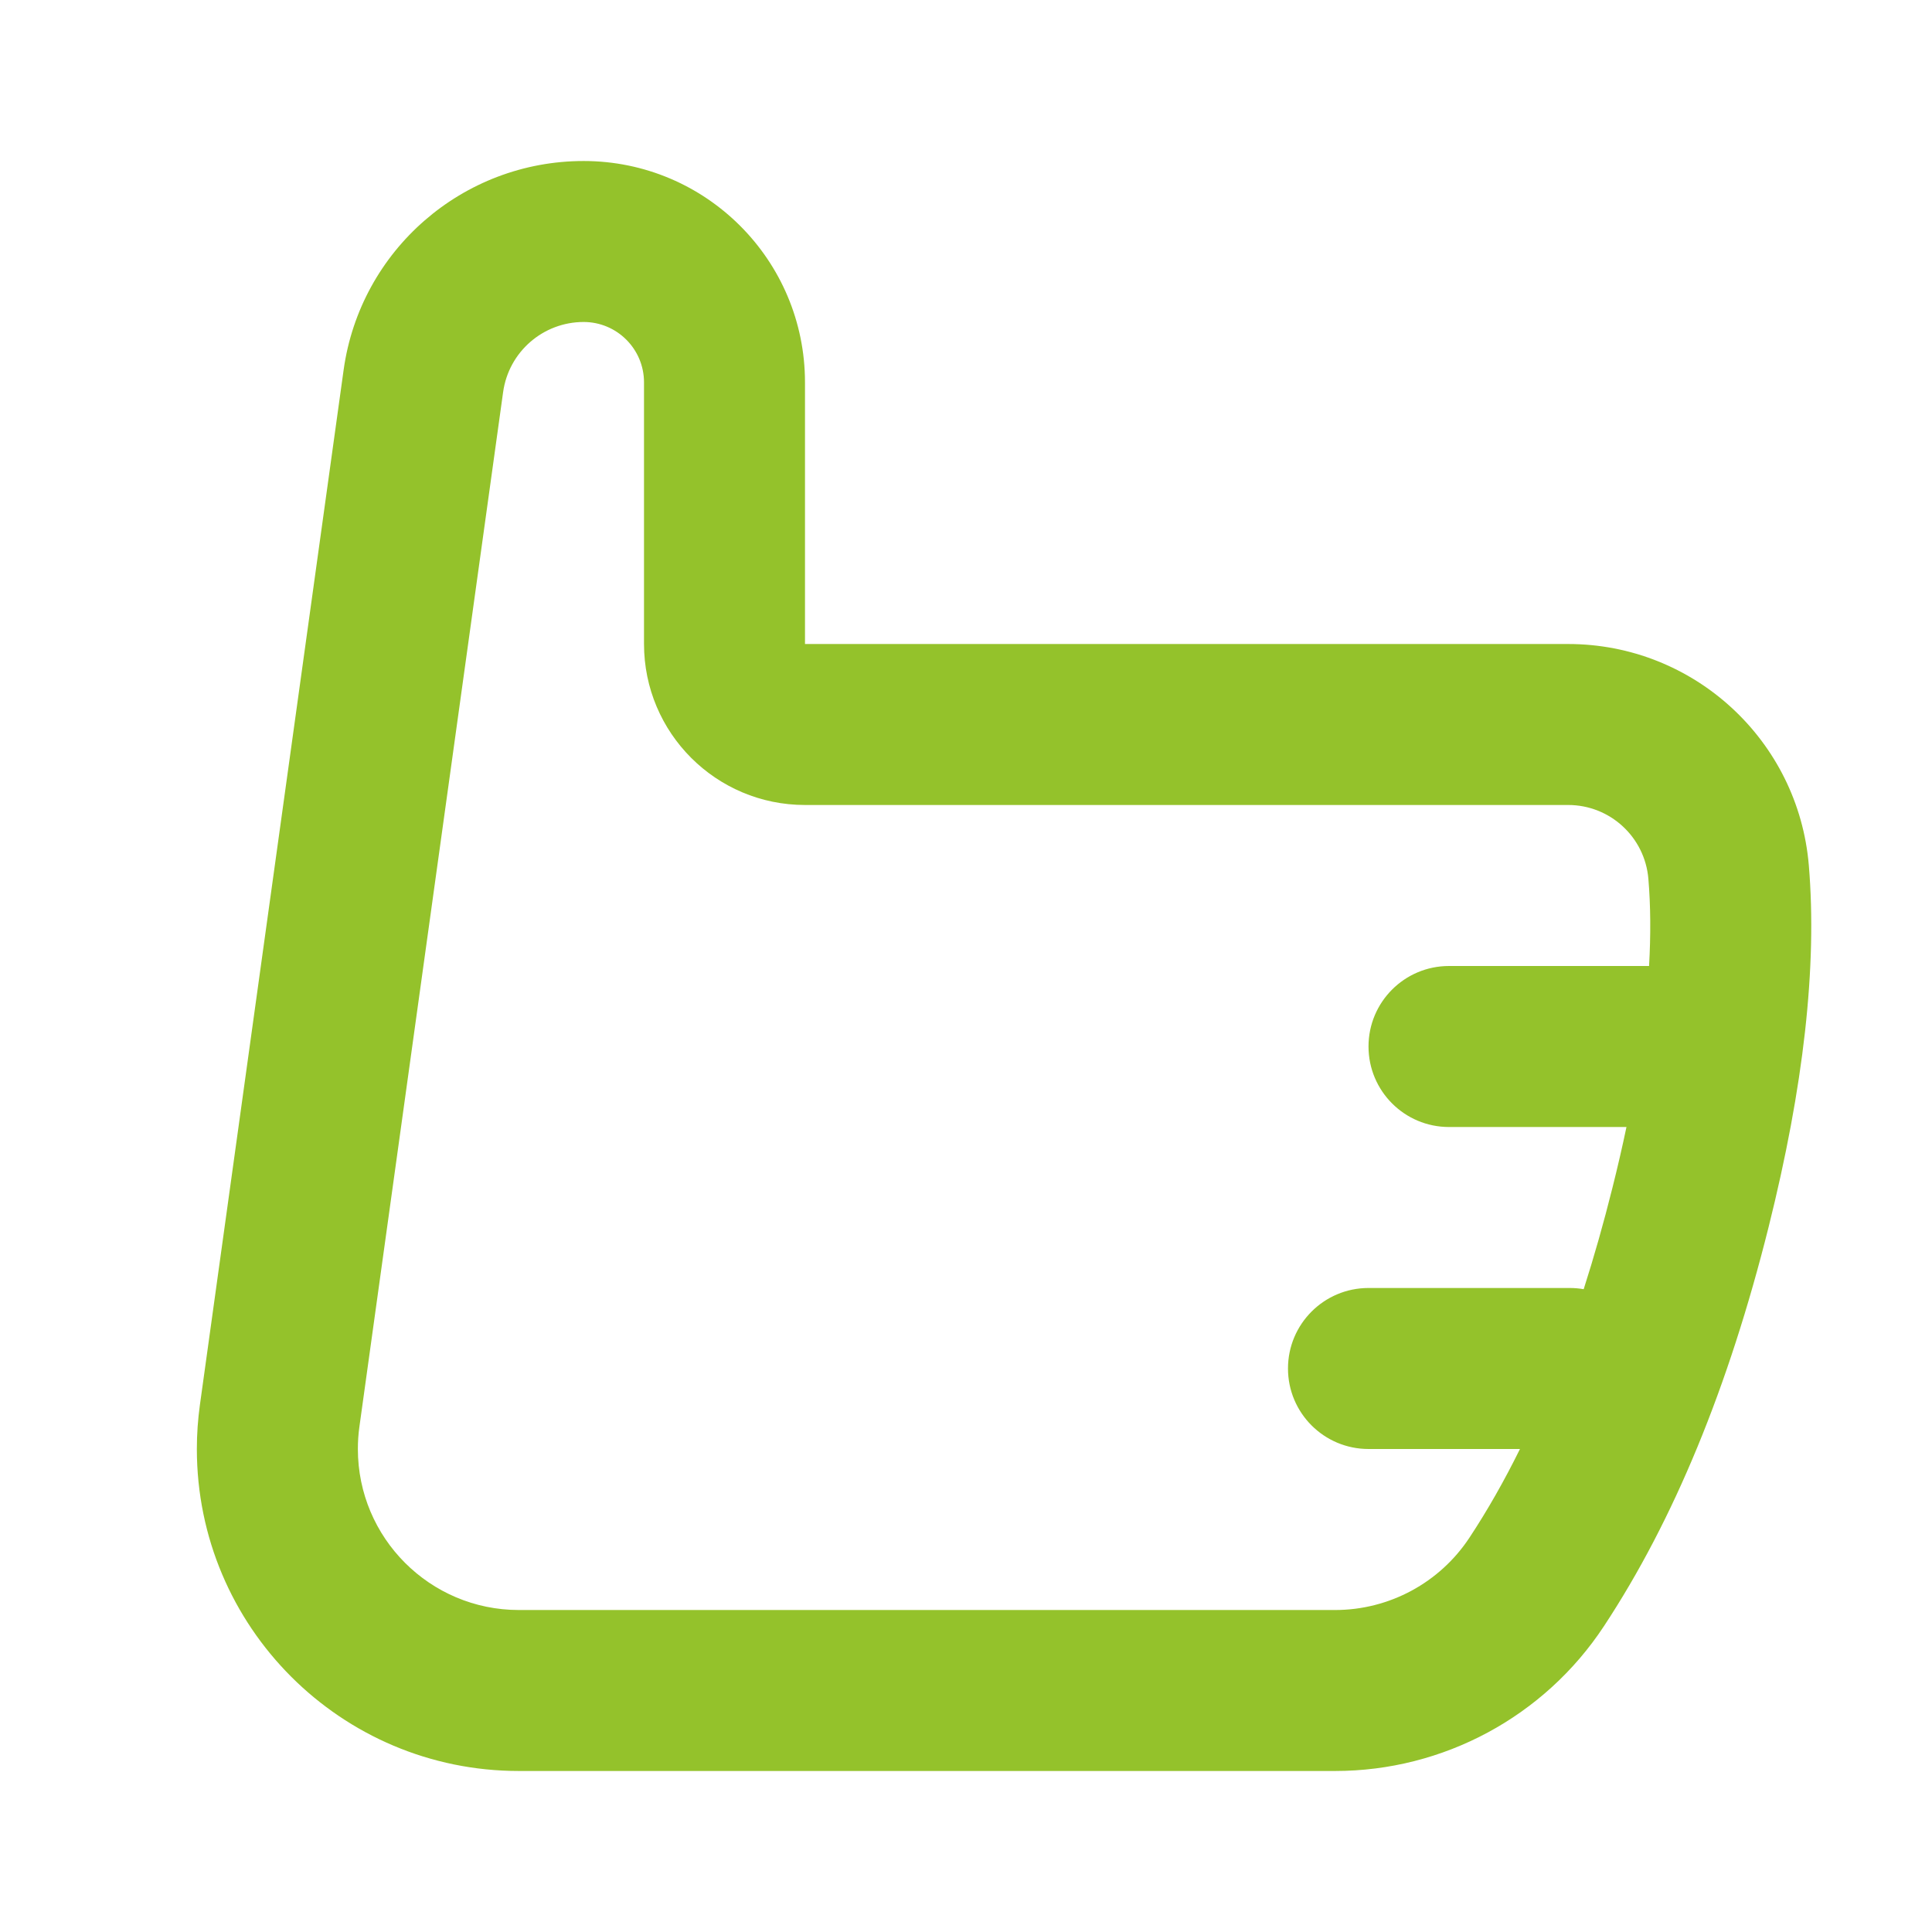 <svg width="56" height="56" viewBox="0 0 56 56" fill="none" xmlns="http://www.w3.org/2000/svg">
<g clip-path="url(#clip0_294_844)">
<path d="M44.057 42H39.667C38.378 42 37.333 40.955 37.333 39.667C37.333 38.378 38.378 37.333 39.667 37.333H45.5C45.638 37.333 45.773 37.345 45.904 37.368C46.202 36.437 46.48 35.459 46.736 34.434C46.888 33.828 47.024 33.239 47.144 32.667H42C40.711 32.667 39.667 31.622 39.667 30.333C39.667 29.045 40.711 28 42 28H47.799C47.851 27.091 47.844 26.248 47.779 25.473C47.678 24.263 46.667 23.333 45.454 23.333H23.333C20.756 23.333 18.667 21.244 18.667 18.667V11.083C18.667 10.117 17.883 9.333 16.917 9.333C15.741 9.333 14.745 10.2 14.583 11.366L10.417 41.358C10.387 41.571 10.373 41.785 10.373 42C10.373 44.577 12.462 46.667 15.039 46.667H38.698C40.267 46.667 41.731 45.878 42.594 44.568C43.112 43.783 43.6 42.926 44.057 42ZM52.43 25.085C52.675 28.02 52.278 31.507 51.264 35.566C50.105 40.199 48.521 44.057 46.49 47.137C44.764 49.757 41.836 51.333 38.698 51.333H15.039C9.885 51.333 5.706 47.155 5.706 42C5.706 41.57 5.736 41.141 5.795 40.716L9.96 10.723C10.443 7.251 13.411 4.667 16.917 4.667C20.46 4.667 23.333 7.539 23.333 11.083V18.667H45.454C49.094 18.667 52.127 21.457 52.43 25.085Z" fill="#94C22B"/>
</g>
<defs>
<clipPath id="clip0_294_844">
<rect width="56" height="56" fill="white"/>
</clipPath>
</defs>
</svg>
